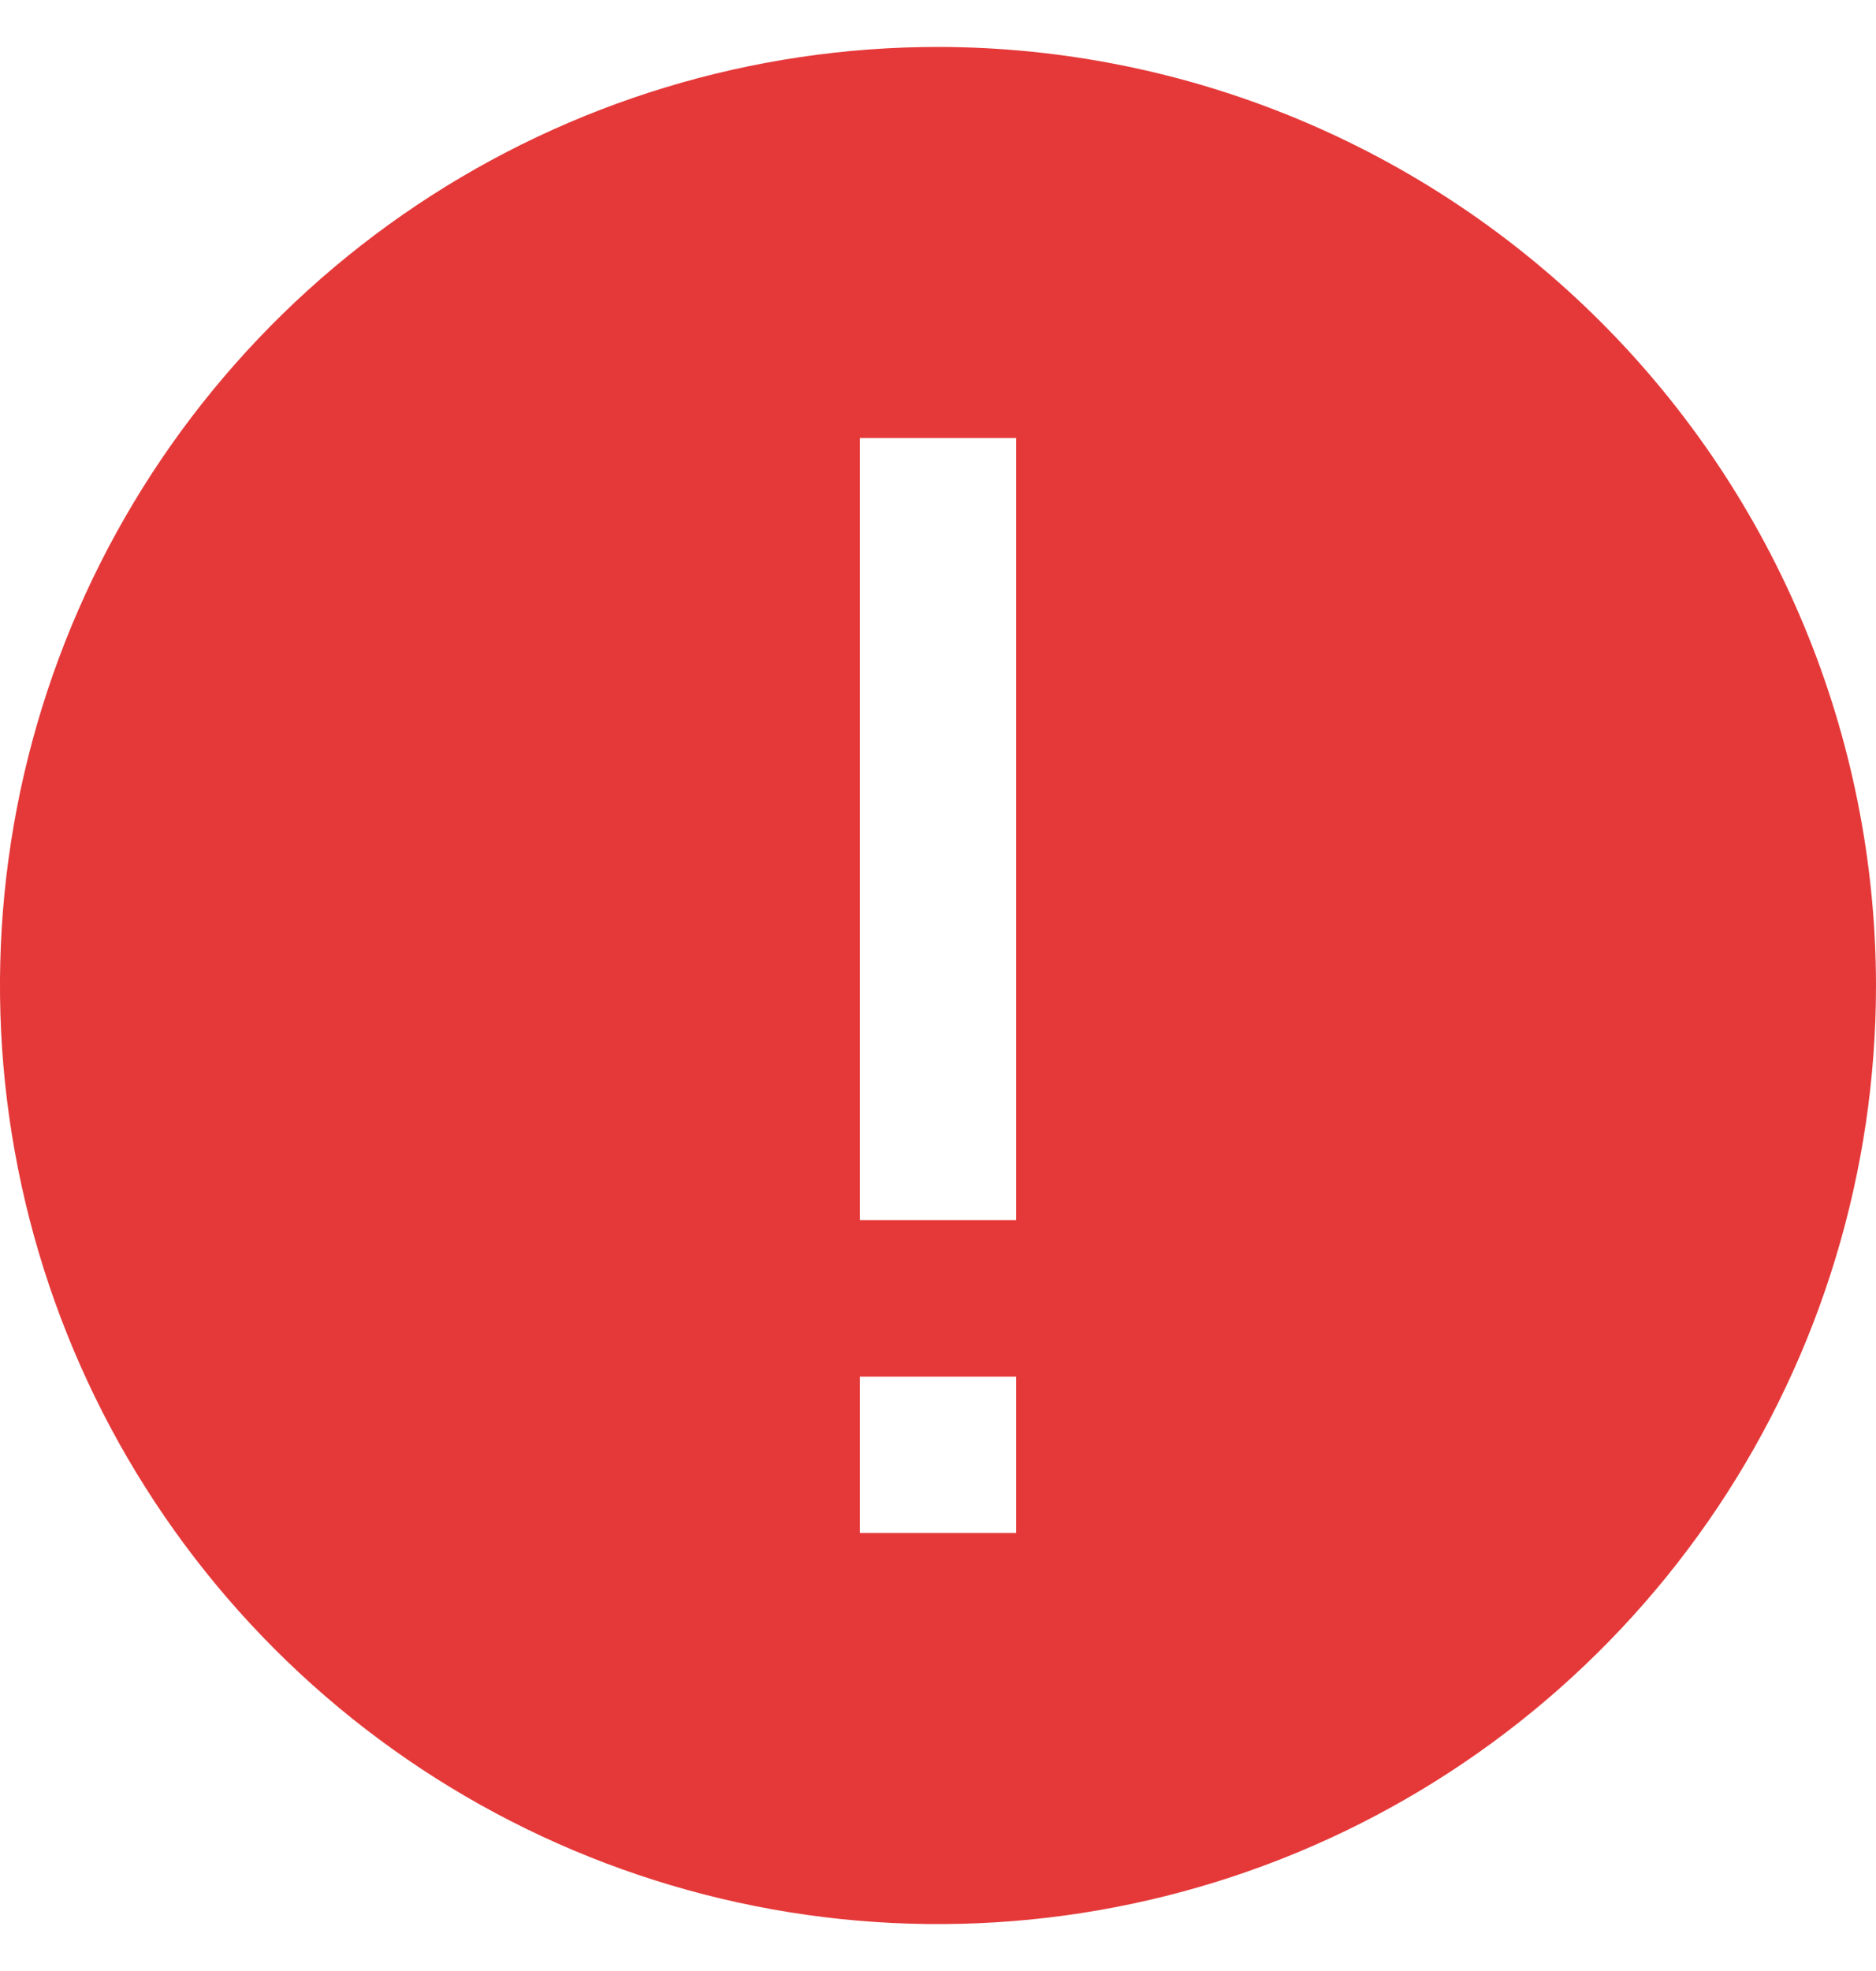 <svg width="20" height="21" viewBox="0 0 20 21" fill="none" xmlns="http://www.w3.org/2000/svg">
	<path d="M20 10.5C20 12.478 19.413 14.411 18.315 16.056C17.216 17.7 15.654 18.982 13.827 19.739C12 20.496 9.989 20.694 8.049 20.308C6.109 19.922 4.327 18.97 2.929 17.571C1.53 16.172 0.578 14.391 0.192 12.451C-0.194 10.511 0.004 8.5 0.761 6.673C1.518 4.846 2.8 3.284 4.444 2.185C6.089 1.086 8.022 0.5 10 0.5C12.651 0.503 15.193 1.557 17.068 3.432C18.943 5.307 19.997 7.849 20 10.5ZM10.833 4.667H9.167V13H10.833V4.667ZM10.833 14.667H9.167V16.333H10.833V14.667Z" fill="#E53939" />
</svg>

